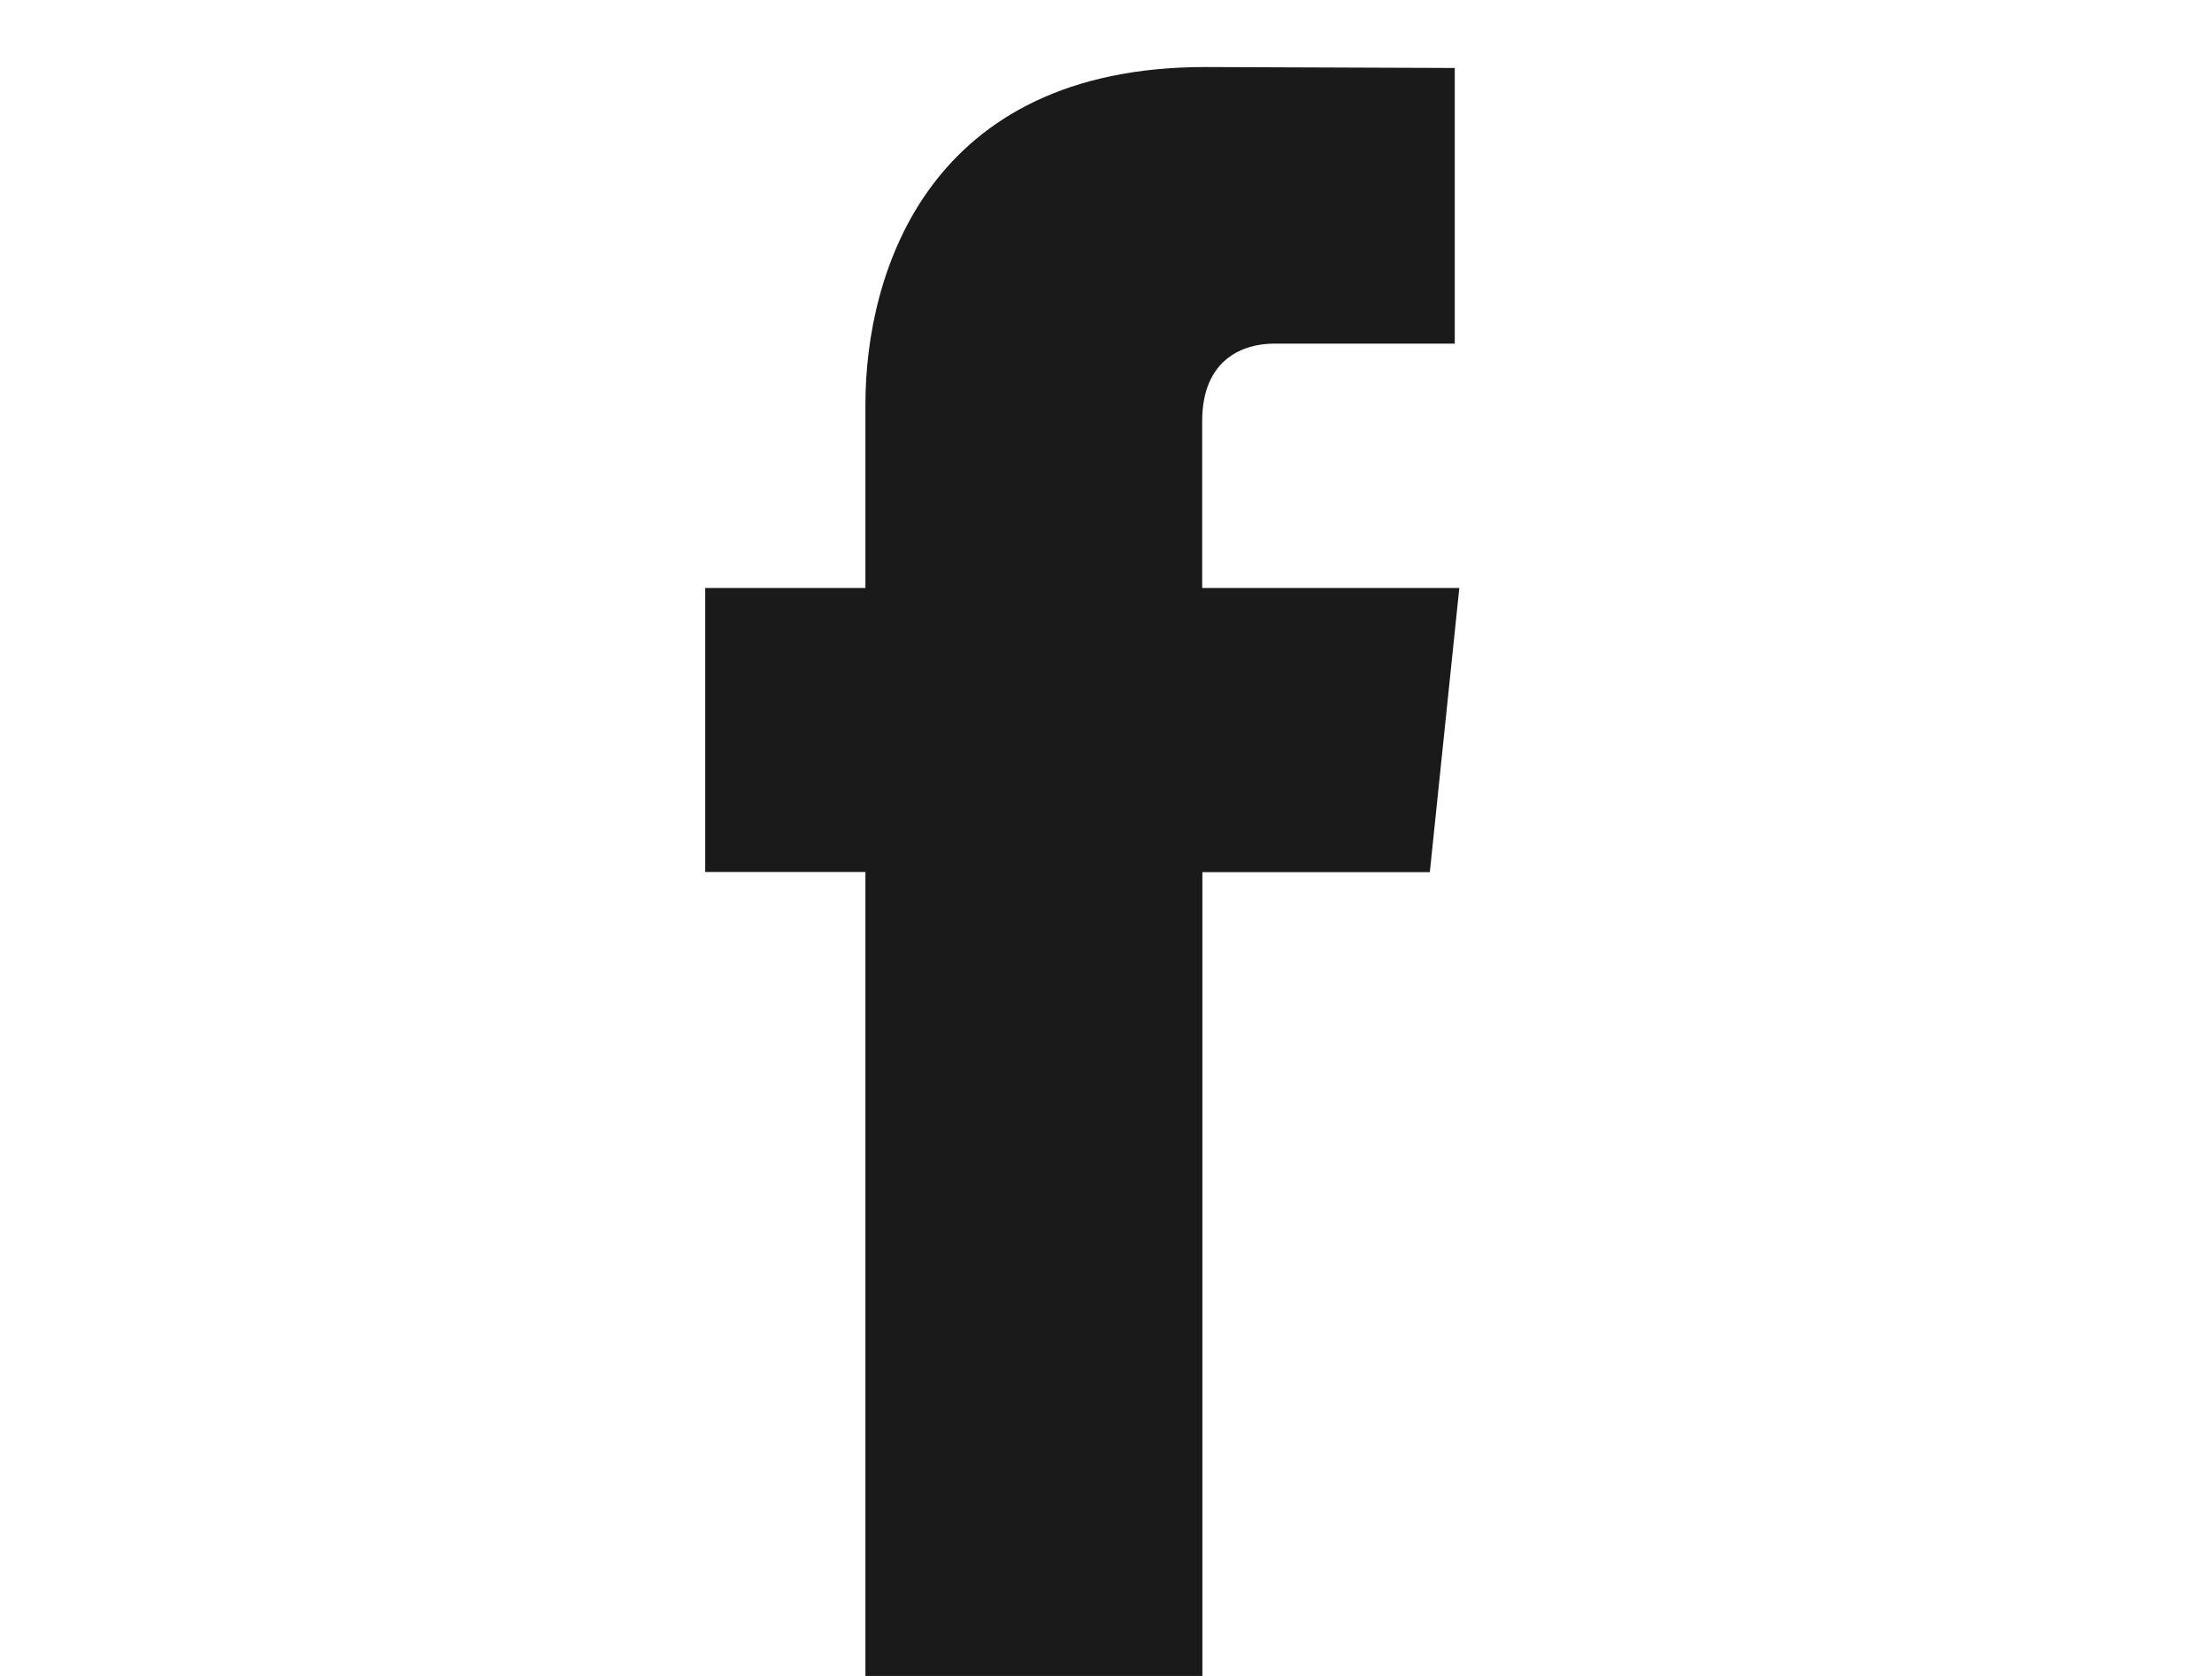 <svg width="33" height="25" fill="none" xmlns="http://www.w3.org/2000/svg"><path d="M21.77 8.771h-3.835v-2.49c0-.936.628-1.155 1.068-1.155h2.7V1.014L17.98 1c-4.131 0-5.069 3.067-5.069 5.031v2.74h-2.39v4.236h2.39V25h5.027V13.01h3.393l.44-4.239z" fill="#1B1A1A"/></svg>